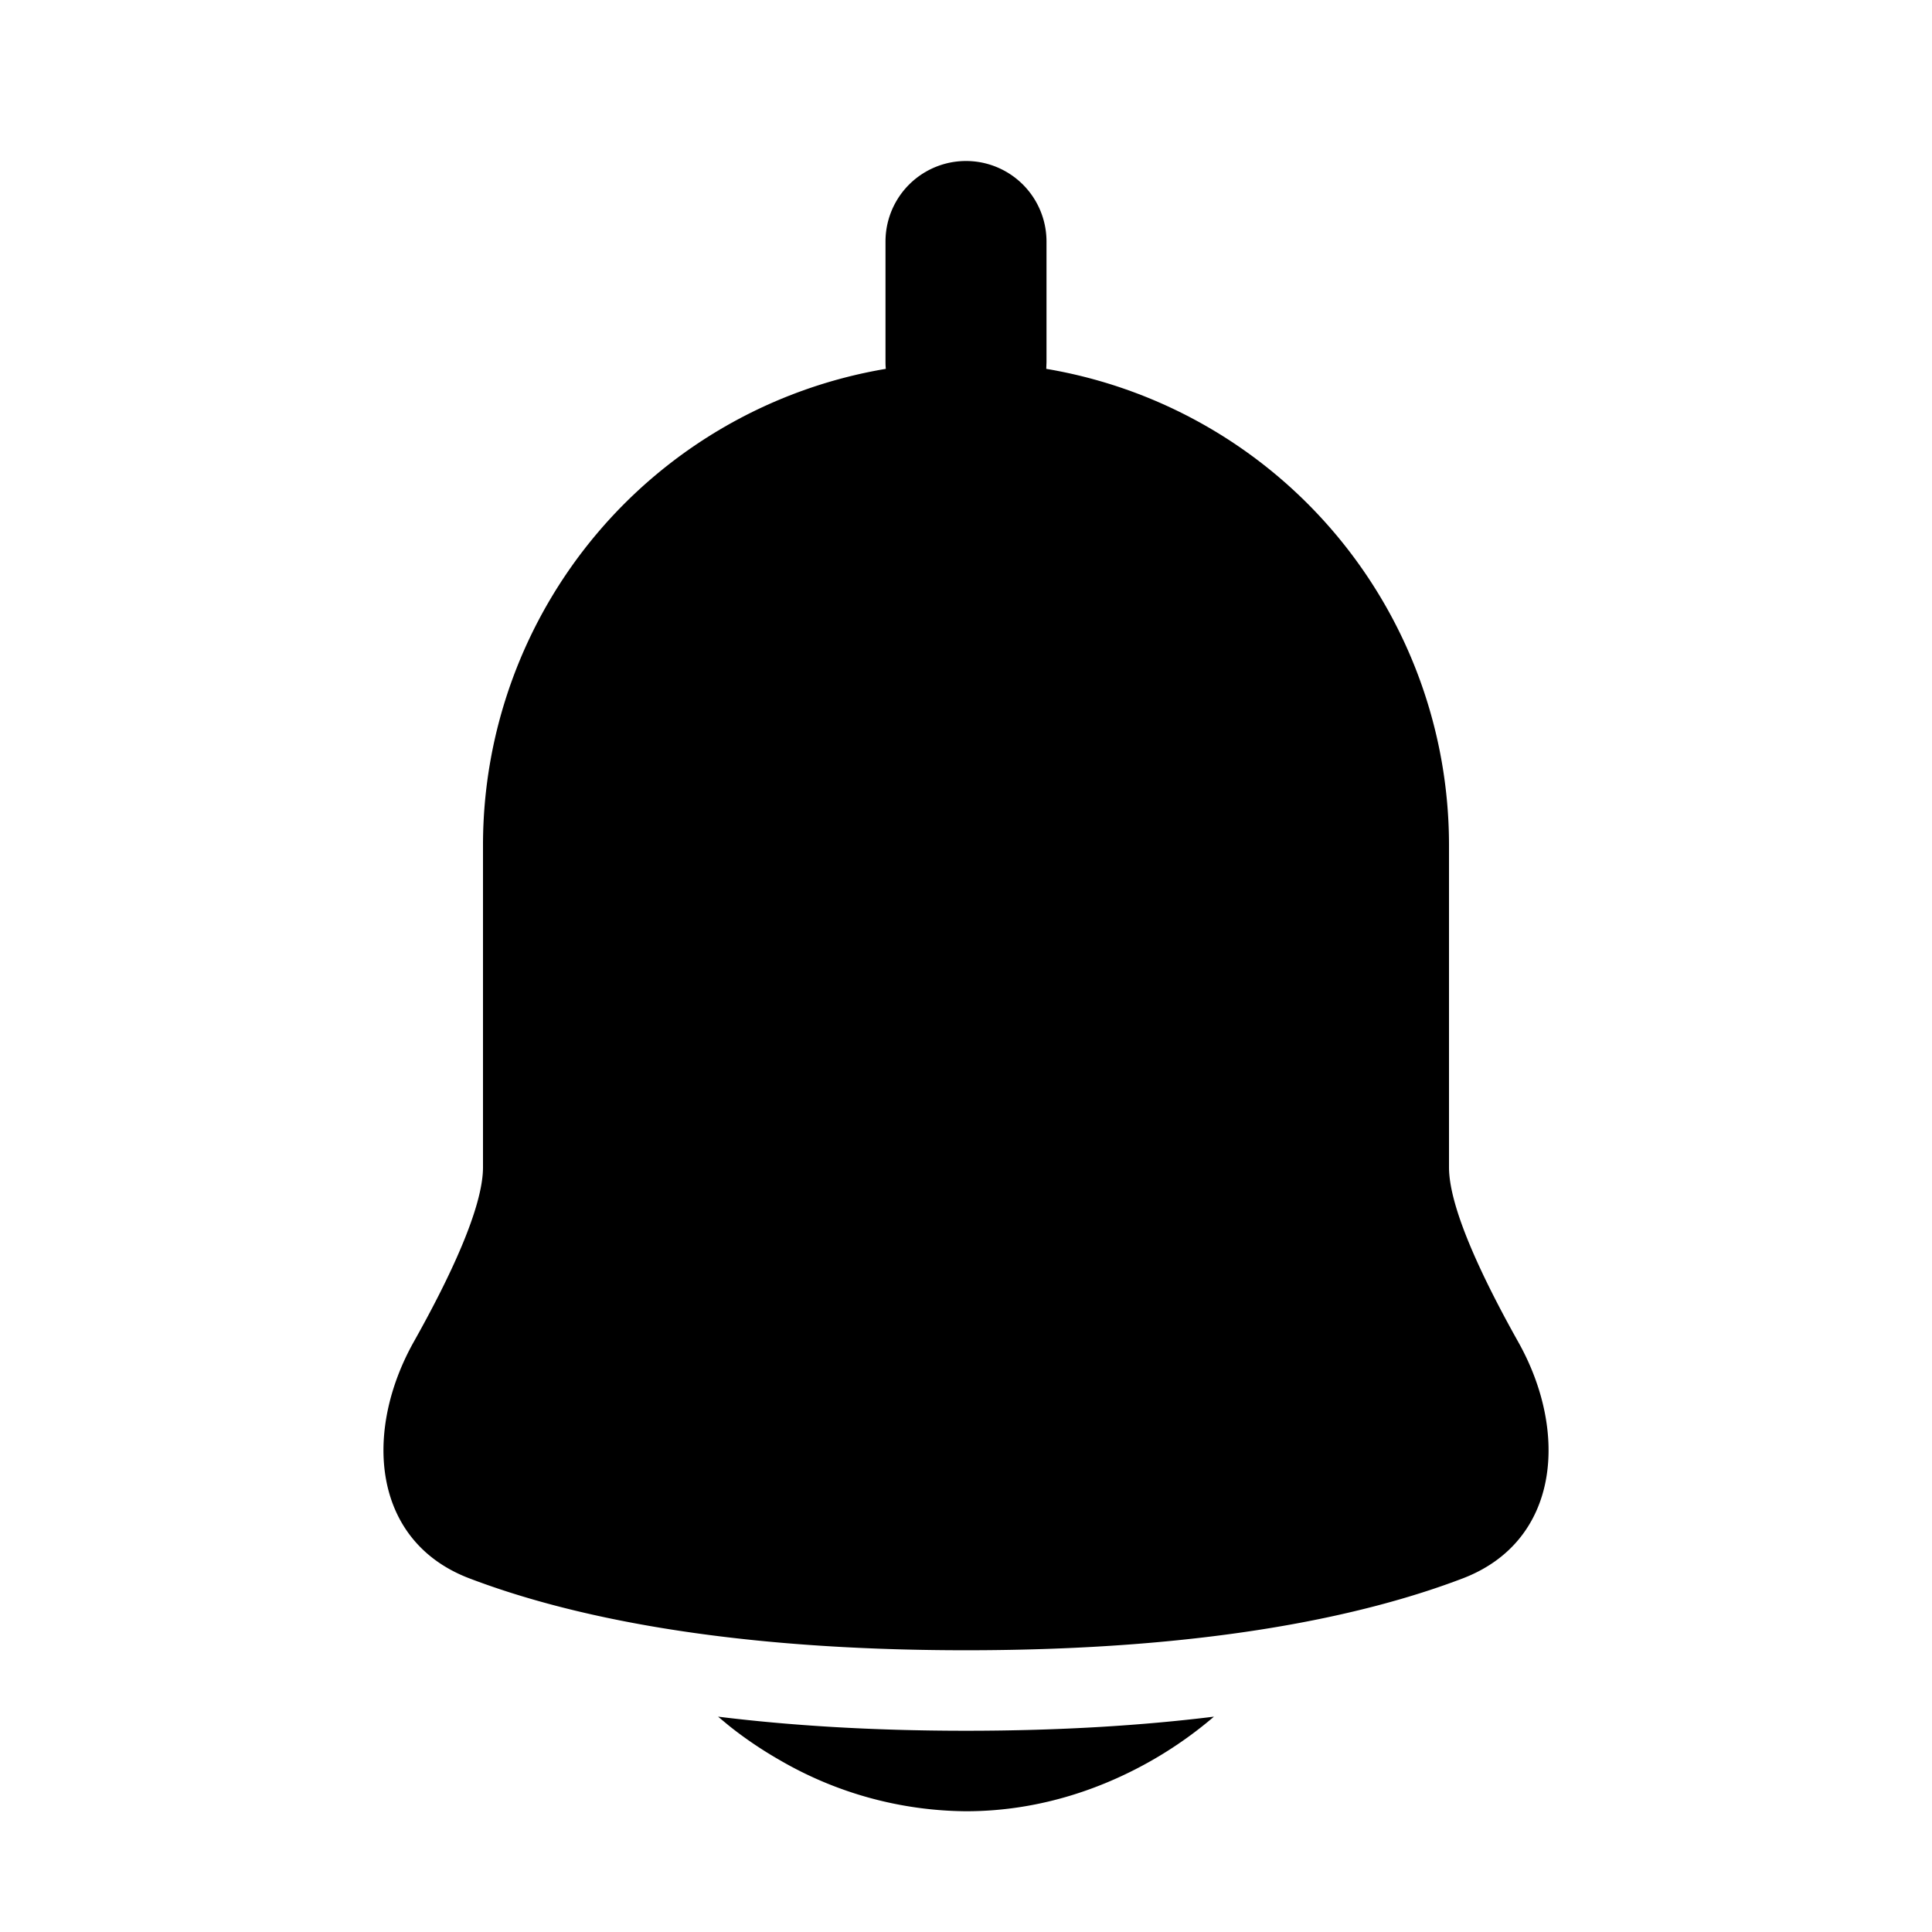 <svg xmlns="http://www.w3.org/2000/svg" viewBox="0 0 24 24" fill="currentColor" aria-hidden="true" data-slot="icon">
    <path d="M13 3a1 1 0 1 0-2 0v1.5q0 .042.004.082A6 6 0 0 0 6 10.5V14.5c0 .5-.41 1.368-.859 2.167-.631 1.125-.516 2.481.69 2.94 1.213.462 3.152.893 6.17.893 3.016 0 4.956-.43 6.168-.892 1.206-.46 1.322-1.816.69-2.94C18.41 15.867 18 15 18 14.5v-4a6 6 0 0 0-5.003-5.918L13 4.5zM8.92 21.325l.135.112c.15.12.365.276.637.431A4.67 4.67 0 0 0 12 22.5c.974 0 1.77-.324 2.309-.632a5 5 0 0 0 .771-.543c-.874.108-1.894.175-3.08.175s-2.205-.067-3.08-.175"/>
</svg>

